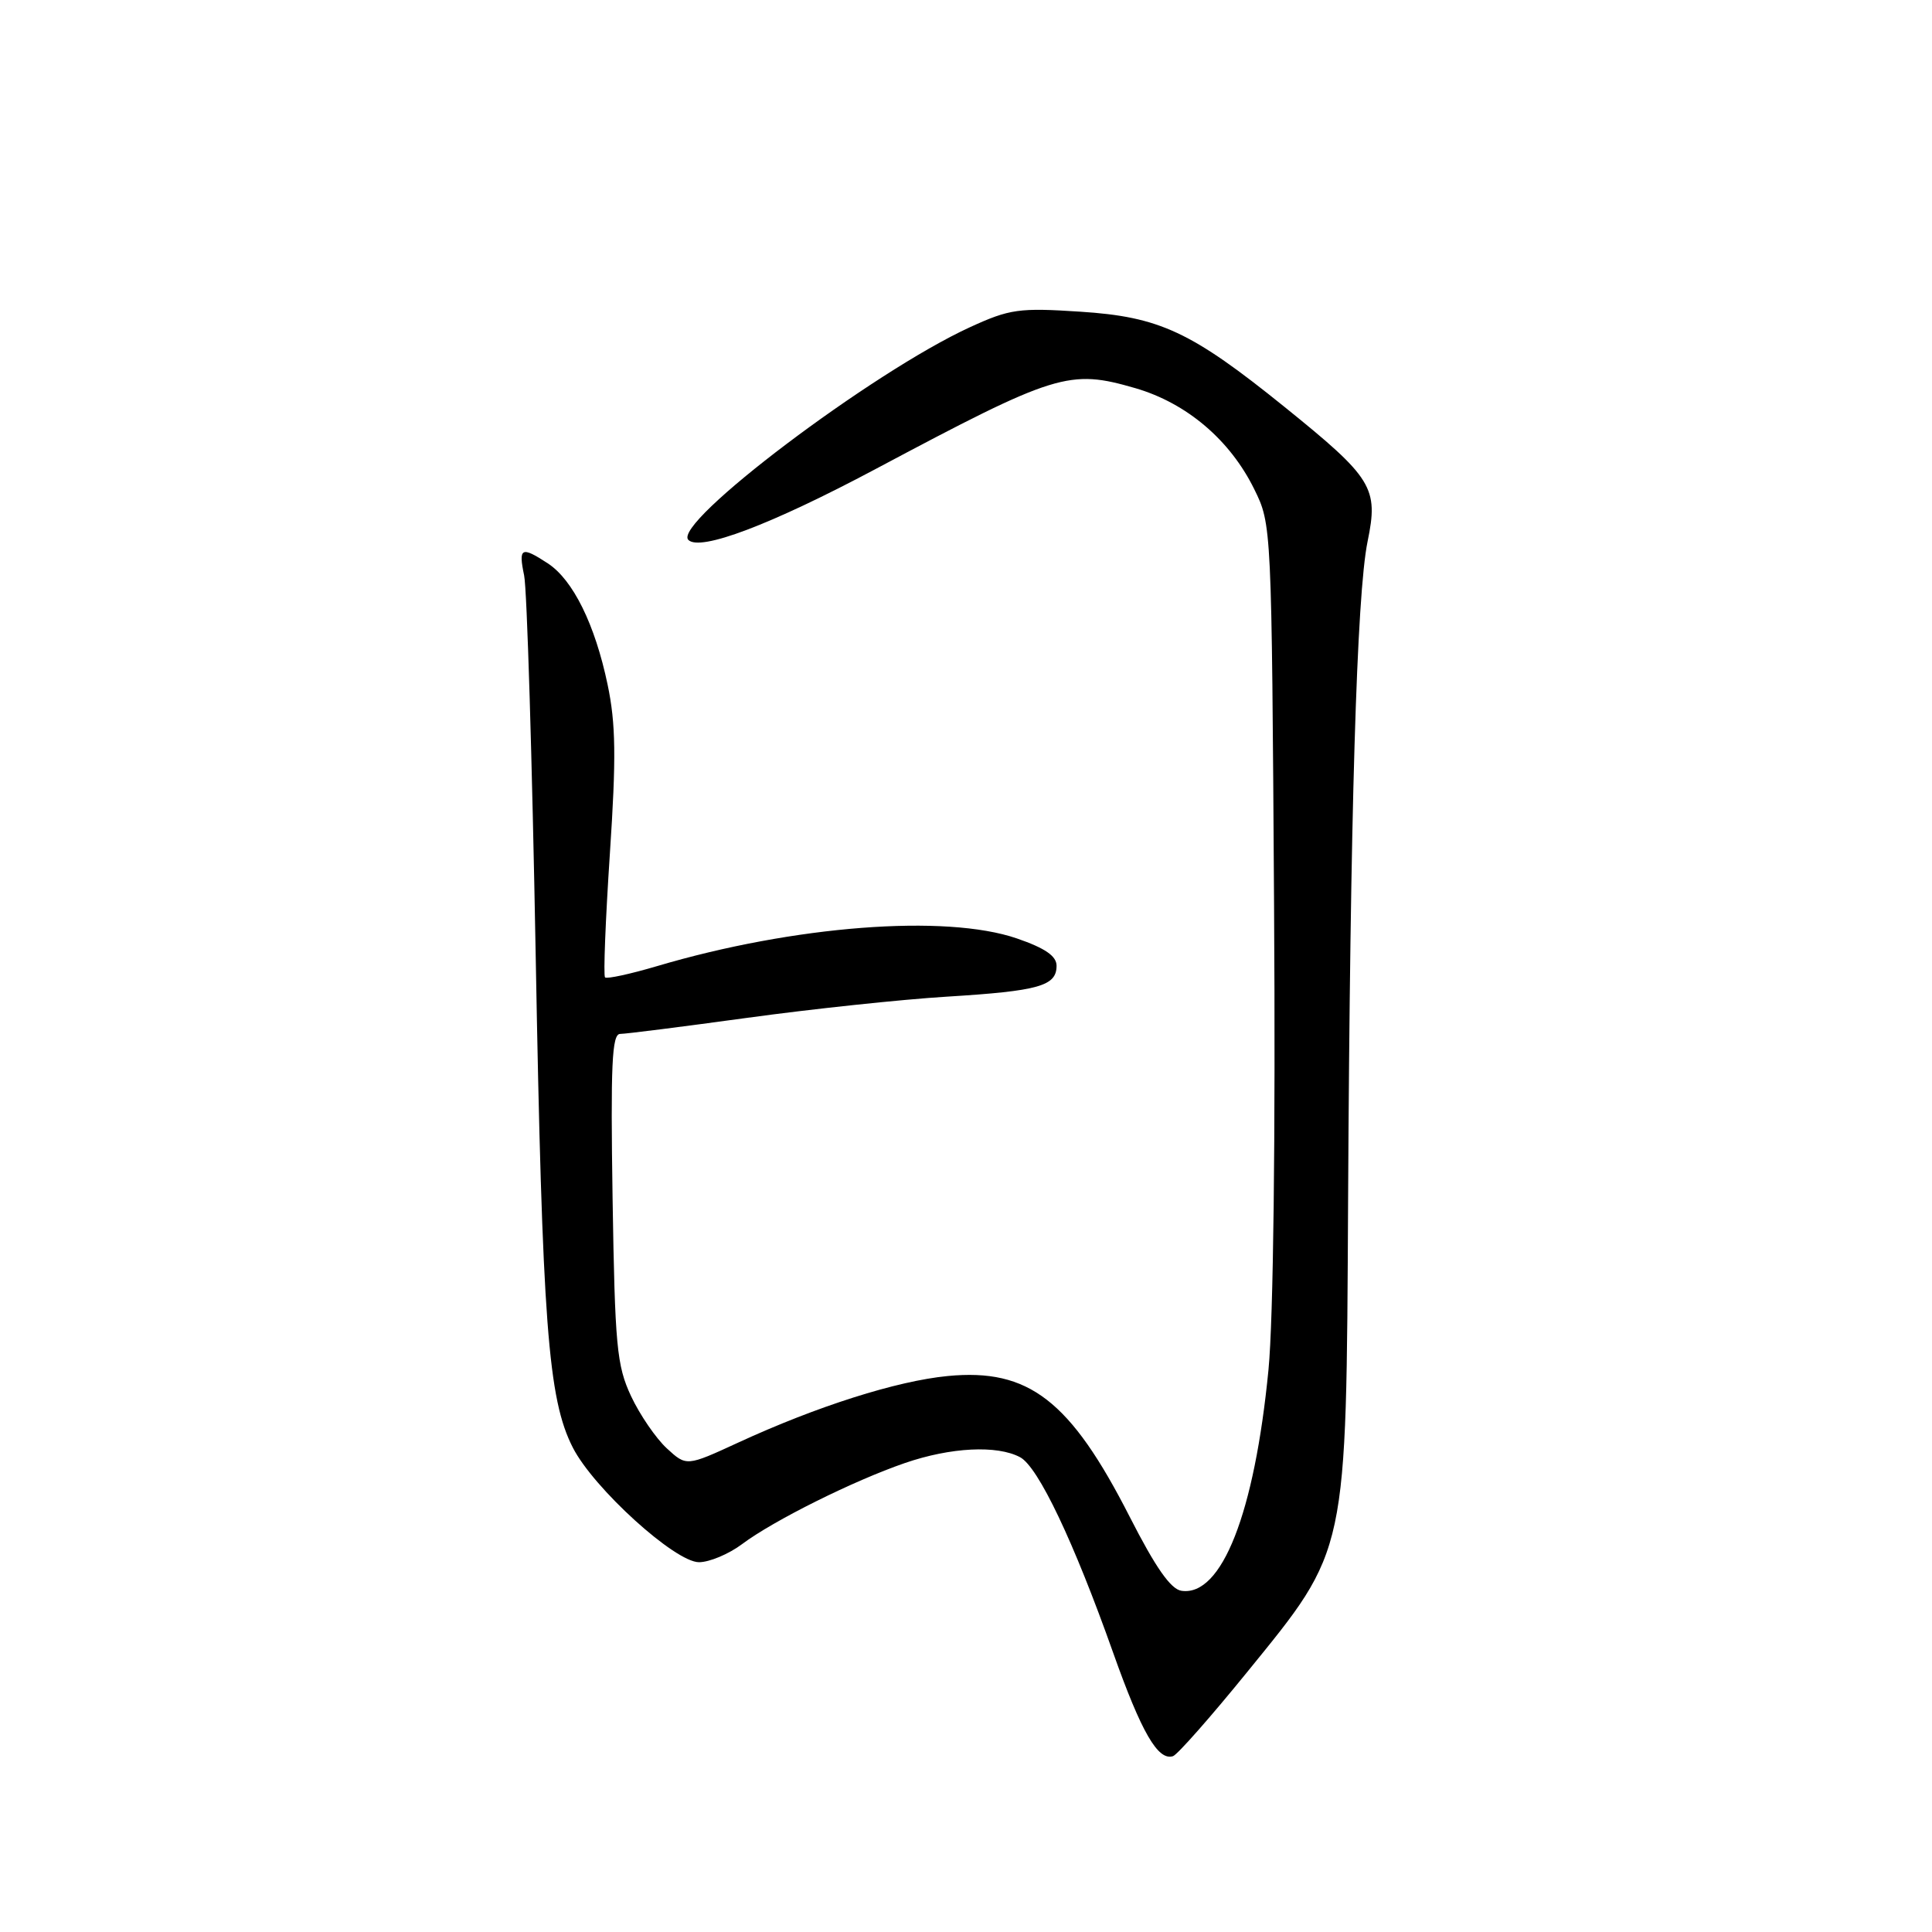 <?xml version="1.0" encoding="UTF-8" standalone="no"?>
<!DOCTYPE svg PUBLIC "-//W3C//DTD SVG 1.1//EN" "http://www.w3.org/Graphics/SVG/1.1/DTD/svg11.dtd" >
<svg xmlns="http://www.w3.org/2000/svg" xmlns:xlink="http://www.w3.org/1999/xlink" version="1.1" viewBox="0 0 256 256">
 <g >
 <path fill="currentColor"
d=" M 165.23 221.59 C 178.63 205.10 178.38 206.30 178.63 159.00 C 178.90 107.95 179.77 78.77 181.21 71.76 C 182.68 64.63 181.91 63.37 170.22 53.93 C 157.82 43.92 153.65 41.98 143.14 41.30 C 135.03 40.77 133.80 40.94 128.54 43.35 C 115.61 49.27 89.04 69.33 91.21 71.54 C 92.75 73.09 102.15 69.53 116.00 62.16 C 139.96 49.41 141.66 48.89 150.46 51.44 C 157.24 53.42 162.98 58.29 166.19 64.81 C 168.50 69.49 168.50 69.58 168.82 120.00 C 169.02 150.90 168.73 174.77 168.08 181.50 C 166.23 200.51 161.89 211.56 156.56 210.79 C 155.13 210.59 153.13 207.72 149.70 201.00 C 141.83 185.56 136.32 181.29 125.58 182.33 C 118.84 182.98 108.27 186.33 97.82 191.15 C 90.96 194.31 90.96 194.31 88.35 191.91 C 86.91 190.58 84.78 187.47 83.62 185.00 C 81.72 180.94 81.48 178.36 81.17 158.75 C 80.90 141.11 81.08 137.00 82.17 137.00 C 82.90 137.00 90.47 136.04 99.00 134.87 C 107.53 133.70 119.45 132.43 125.50 132.06 C 137.66 131.31 140.00 130.65 140.00 127.97 C 140.00 126.68 138.49 125.64 134.75 124.35 C 125.30 121.10 105.21 122.64 87.05 128.02 C 83.50 129.07 80.40 129.74 80.17 129.51 C 79.94 129.27 80.23 121.91 80.81 113.14 C 81.66 100.35 81.60 95.91 80.51 90.71 C 78.84 82.74 75.93 76.84 72.59 74.65 C 69.07 72.35 68.68 72.55 69.45 76.25 C 69.83 78.04 70.51 100.65 70.98 126.50 C 71.86 175.39 72.61 185.36 75.90 191.81 C 78.65 197.20 89.44 207.00 92.62 207.00 C 94.00 207.00 96.57 205.92 98.32 204.61 C 102.47 201.49 113.08 196.21 119.90 193.86 C 125.98 191.77 132.12 191.46 135.17 193.09 C 137.57 194.37 142.27 204.26 147.50 219.00 C 151.25 229.56 153.44 233.35 155.43 232.70 C 156.02 232.50 160.43 227.50 165.23 221.59 Z "/>
</g>
</svg>